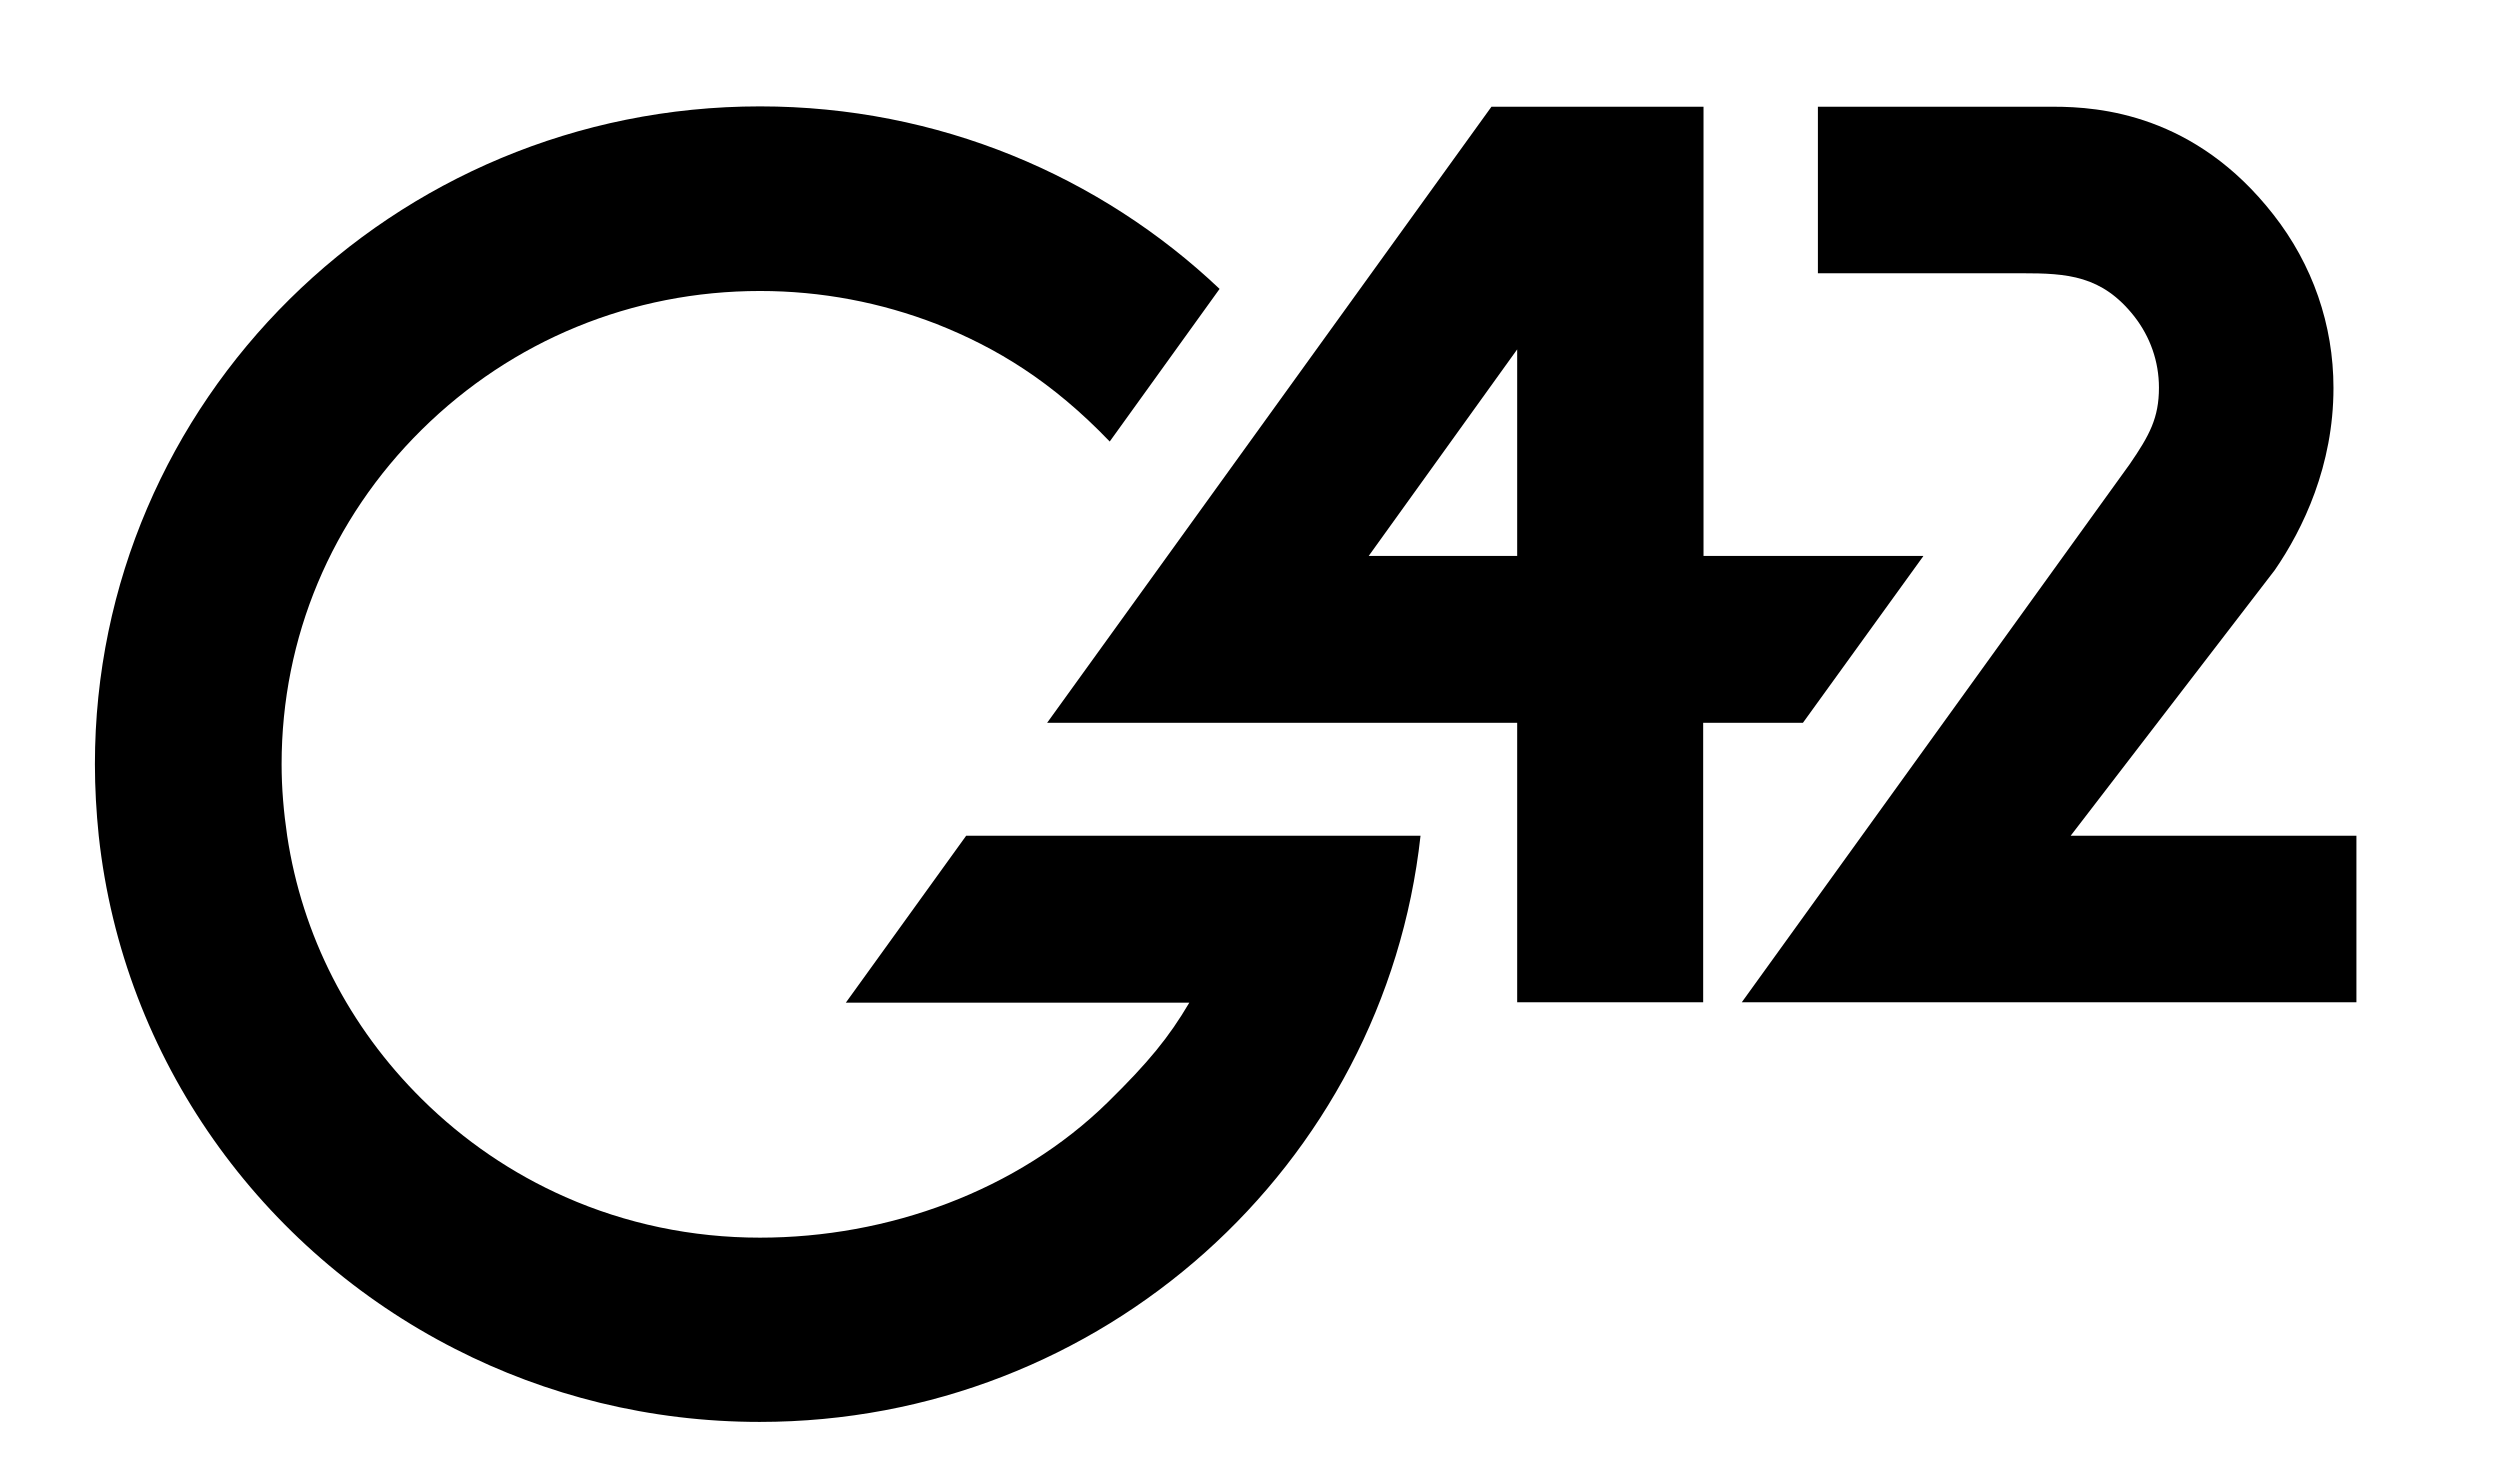 <?xml version="1.0" encoding="UTF-8"?><svg id="Layer_1" xmlns="http://www.w3.org/2000/svg" viewBox="0 0 71.91 42.54"><path d="m55.32,15.99h-6.32V3.07h-6.1l-12.78,17.72h13.52v8.04h5.35v-8.04s2.87,0,2.87,0l3.46-4.79h0Zm-15.95,0l4.27-5.94v5.94h-4.27Z"/><path d="m67.78,28.83h-17.68l11.16-15.48c.57-.83.84-1.33.84-2.2,0-.75-.25-1.46-.71-2.05-.93-1.18-1.93-1.24-3.23-1.24h-5.87V3.07h6.78c1.33,0,4.07.22,6.32,3.1,1.13,1.44,1.73,3.17,1.73,4.99,0,2.23-.87,4.05-1.69,5.24l-5.87,7.64h8.22v4.79h0Z"/><path d="m40.87,24.04h-13.08l-3.46,4.8h9.88c-.59,1-1.17,1.71-2.34,2.86-2.61,2.56-6.33,3.9-10.01,3.9-1.96,0-3.86-.4-5.6-1.17-1.52-.67-2.92-1.62-4.13-2.82-2.1-2.08-3.44-4.71-3.87-7.57-.1-.68-.16-1.36-.16-2.06,0-3.64,1.43-7.05,4.03-9.62,2.6-2.57,6.05-3.99,9.73-3.99,1.77,0,3.48.33,5.08.95,1.72.68,3.32,1.65,4.98,3.38l3.16-4.39c-3.43-3.25-8.09-5.25-13.22-5.25C11.3,3.06,2.73,11.53,2.73,21.98c0,.69.04,1.38.11,2.06.7,6.45,4.68,11.92,10.25,14.76,2.62,1.34,5.6,2.1,8.76,2.1,9.86,0,17.97-7.38,19.01-16.86h0,0Z"/></svg>